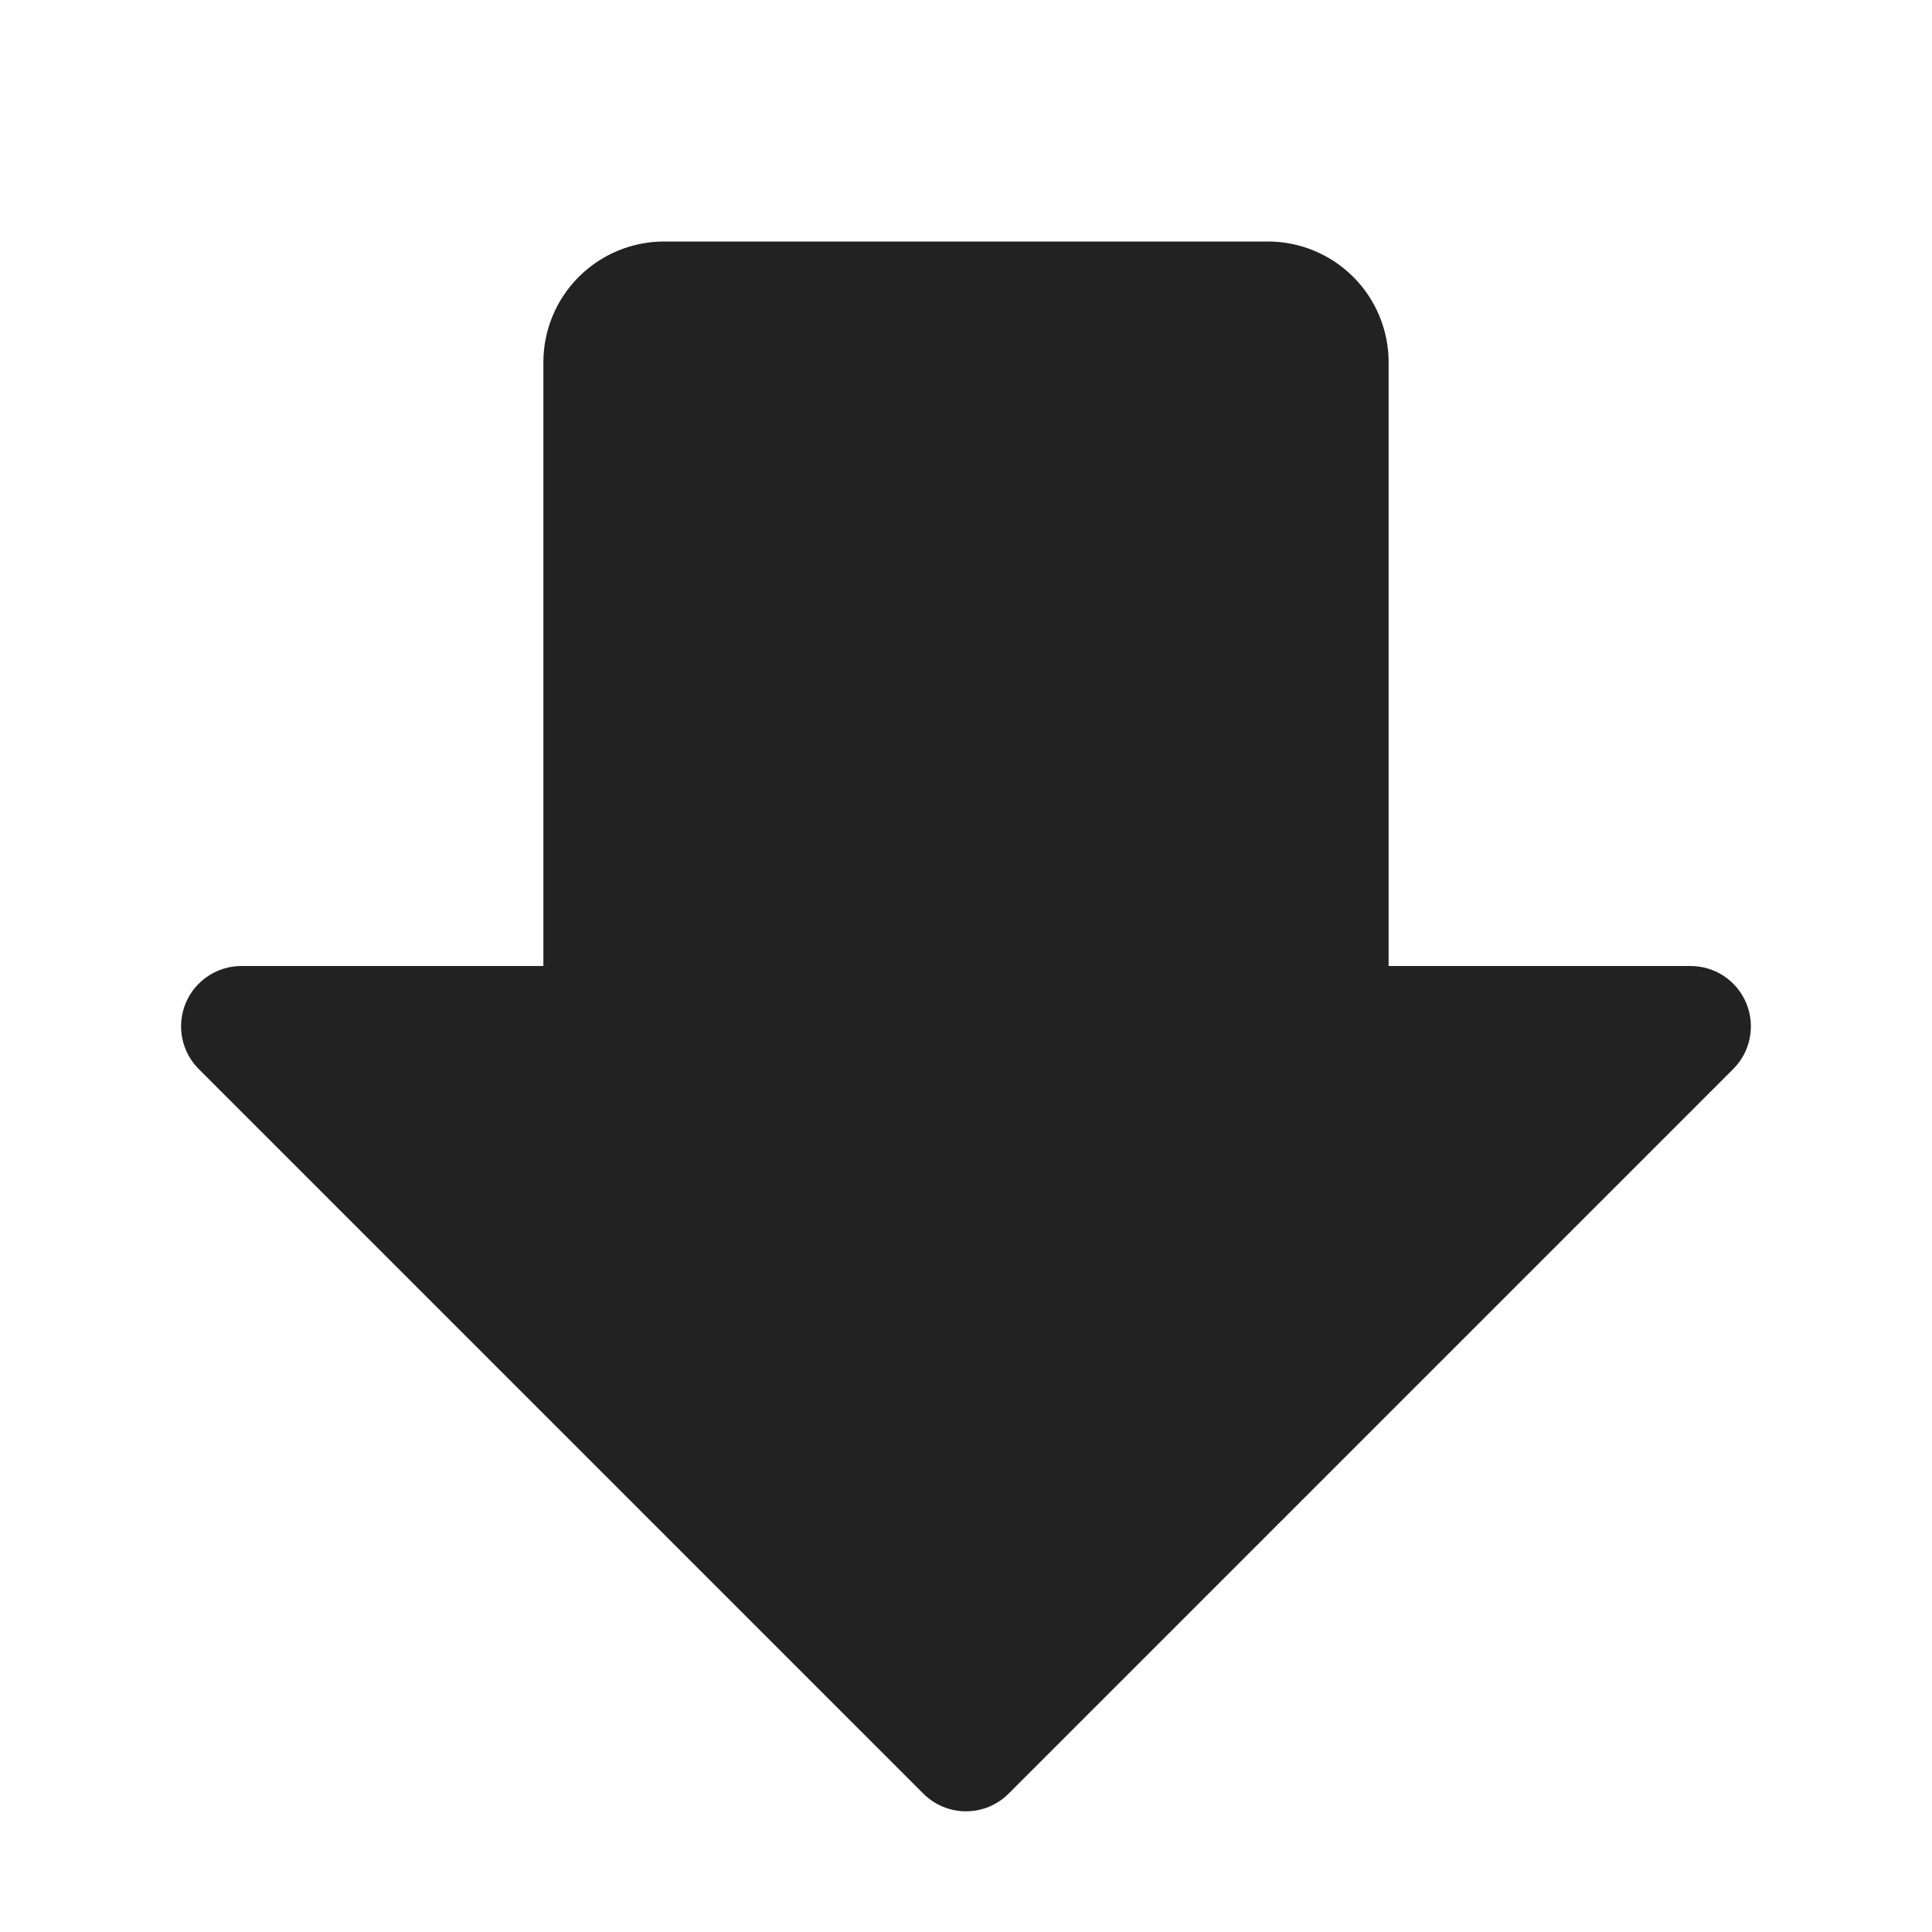 <svg width="32" height="32" viewBox="0 0 32 32" fill="none" xmlns="http://www.w3.org/2000/svg">
<path d="M28.707 17.707L16.707 29.707C16.614 29.8 16.504 29.874 16.383 29.925C16.261 29.975 16.131 30.001 16 30.001C15.868 30.001 15.738 29.975 15.617 29.925C15.495 29.874 15.385 29.8 15.292 29.707L3.292 17.707C3.152 17.568 3.057 17.389 3.018 17.195C2.98 17.001 2.999 16.8 3.075 16.617C3.151 16.434 3.279 16.278 3.444 16.168C3.608 16.058 3.802 16 4 16H9V6C9 5.47 9.211 4.961 9.586 4.586C9.961 4.211 10.469 4 11 4H21C21.53 4 22.039 4.211 22.414 4.586C22.789 4.961 23 5.47 23 6V16H28C28.198 16 28.391 16.058 28.556 16.168C28.72 16.278 28.849 16.434 28.924 16.617C29 16.8 29.02 17.001 28.981 17.195C28.943 17.389 28.847 17.568 28.707 17.707Z" fill="#222222"/>
</svg>
